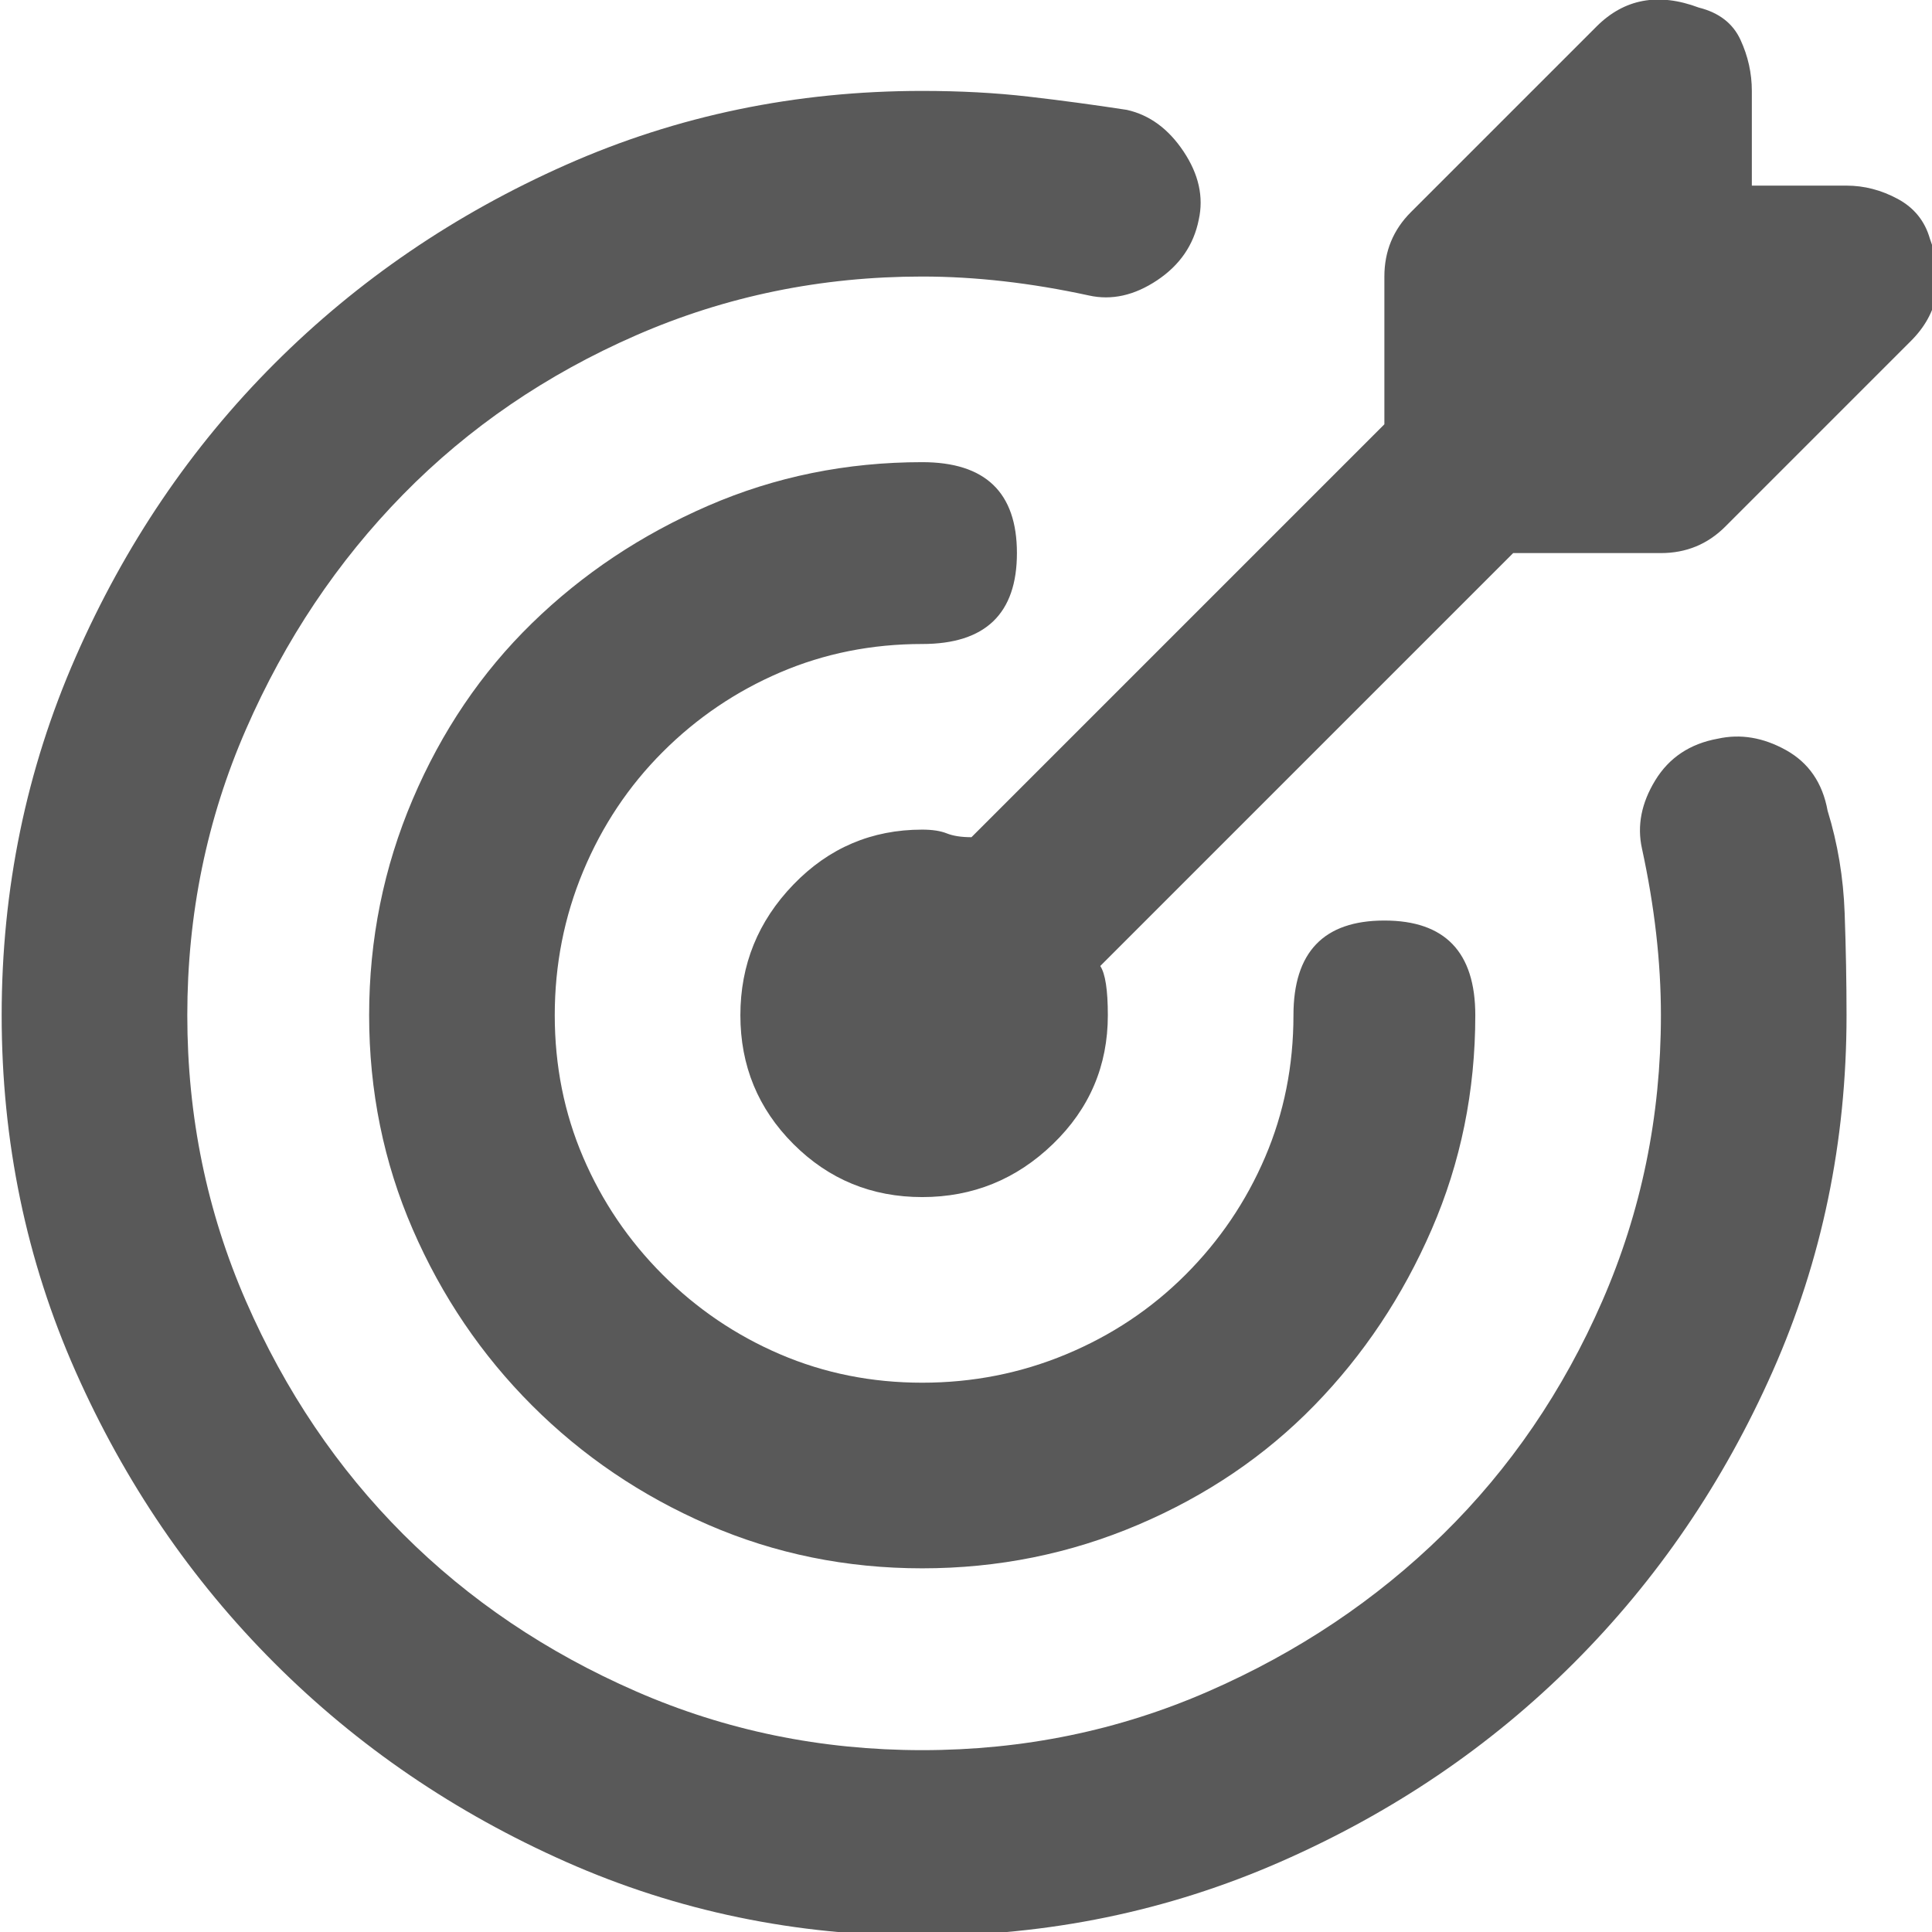 <svg xmlns="http://www.w3.org/2000/svg" version="1.1" xmlns:xlink="http://www.w3.org/1999/xlink" viewBox="0 0 510 510" preserveAspectRatio="xMidYMid">
                    <defs><style>.cls-1{fill:#595959;}</style></defs>
                    <title>target-group</title>
                    <g id="Layer_2" data-name="Layer 2"><g id="target-group">
                    <path class="cls-1" d="M243.441 170q-20 0-37.5 7.5t-31 21-21 31.5-7.5 38 7.5 37.5 21 31 31 21 37.5 7.5 38-7.5 31.5-21 21-31 7.5-37.5q0-25 24-25t24 25q0 30-11.5 56.5t-31 46.5-46.5 31.5-57 11.5-56.5-11.5-46.5-31.5-31.5-46.5-11.5-56.5 11.5-57 31.5-46.5 46.5-31 56.5-11.5q25 0 25 24t-25 24zm210 25q9-2 18 3t11 16q4 13 4.5 27t.5 27q0 50-19.5 94t-52.5 77-77.5 52.5-94.5 19.5-94-19.5-77-52.5-52.5-77-19.5-94 19.5-94.5 52.5-77.5 77-52.5 94-19.5q15 0 28 1.5t26 3.5q9 2 15 11t4 18q-2 10-11 16t-18 4q-23-5-44-5-40 0-75.5 15.5t-61.5 42-41.5 62-15.5 75.5 15.5 75.5 41.5 61.5 61.5 41.5 75.5 15.5 75.5-15.5 62-41.5 42-61.5 15.5-75.5q0-21-5-44-2-9 3.5-18t16.5-11zm56-132q6 16-5 27l-49 49q-7 7-17 7h-39l-109 109q2 3 2 13 0 20-14.5 34t-34.5 14-34-14-14-34 14-34.5 34-14.5q4 0 6.5 1t6.5 1l109-109V73q0-10 7-17l49-49q11-11 27-5 8 2 11 8.5t3 13.5v25h25q7 0 13.5 3.5t8.5 10.5z"></path>
                    </g></g>
                    </svg>